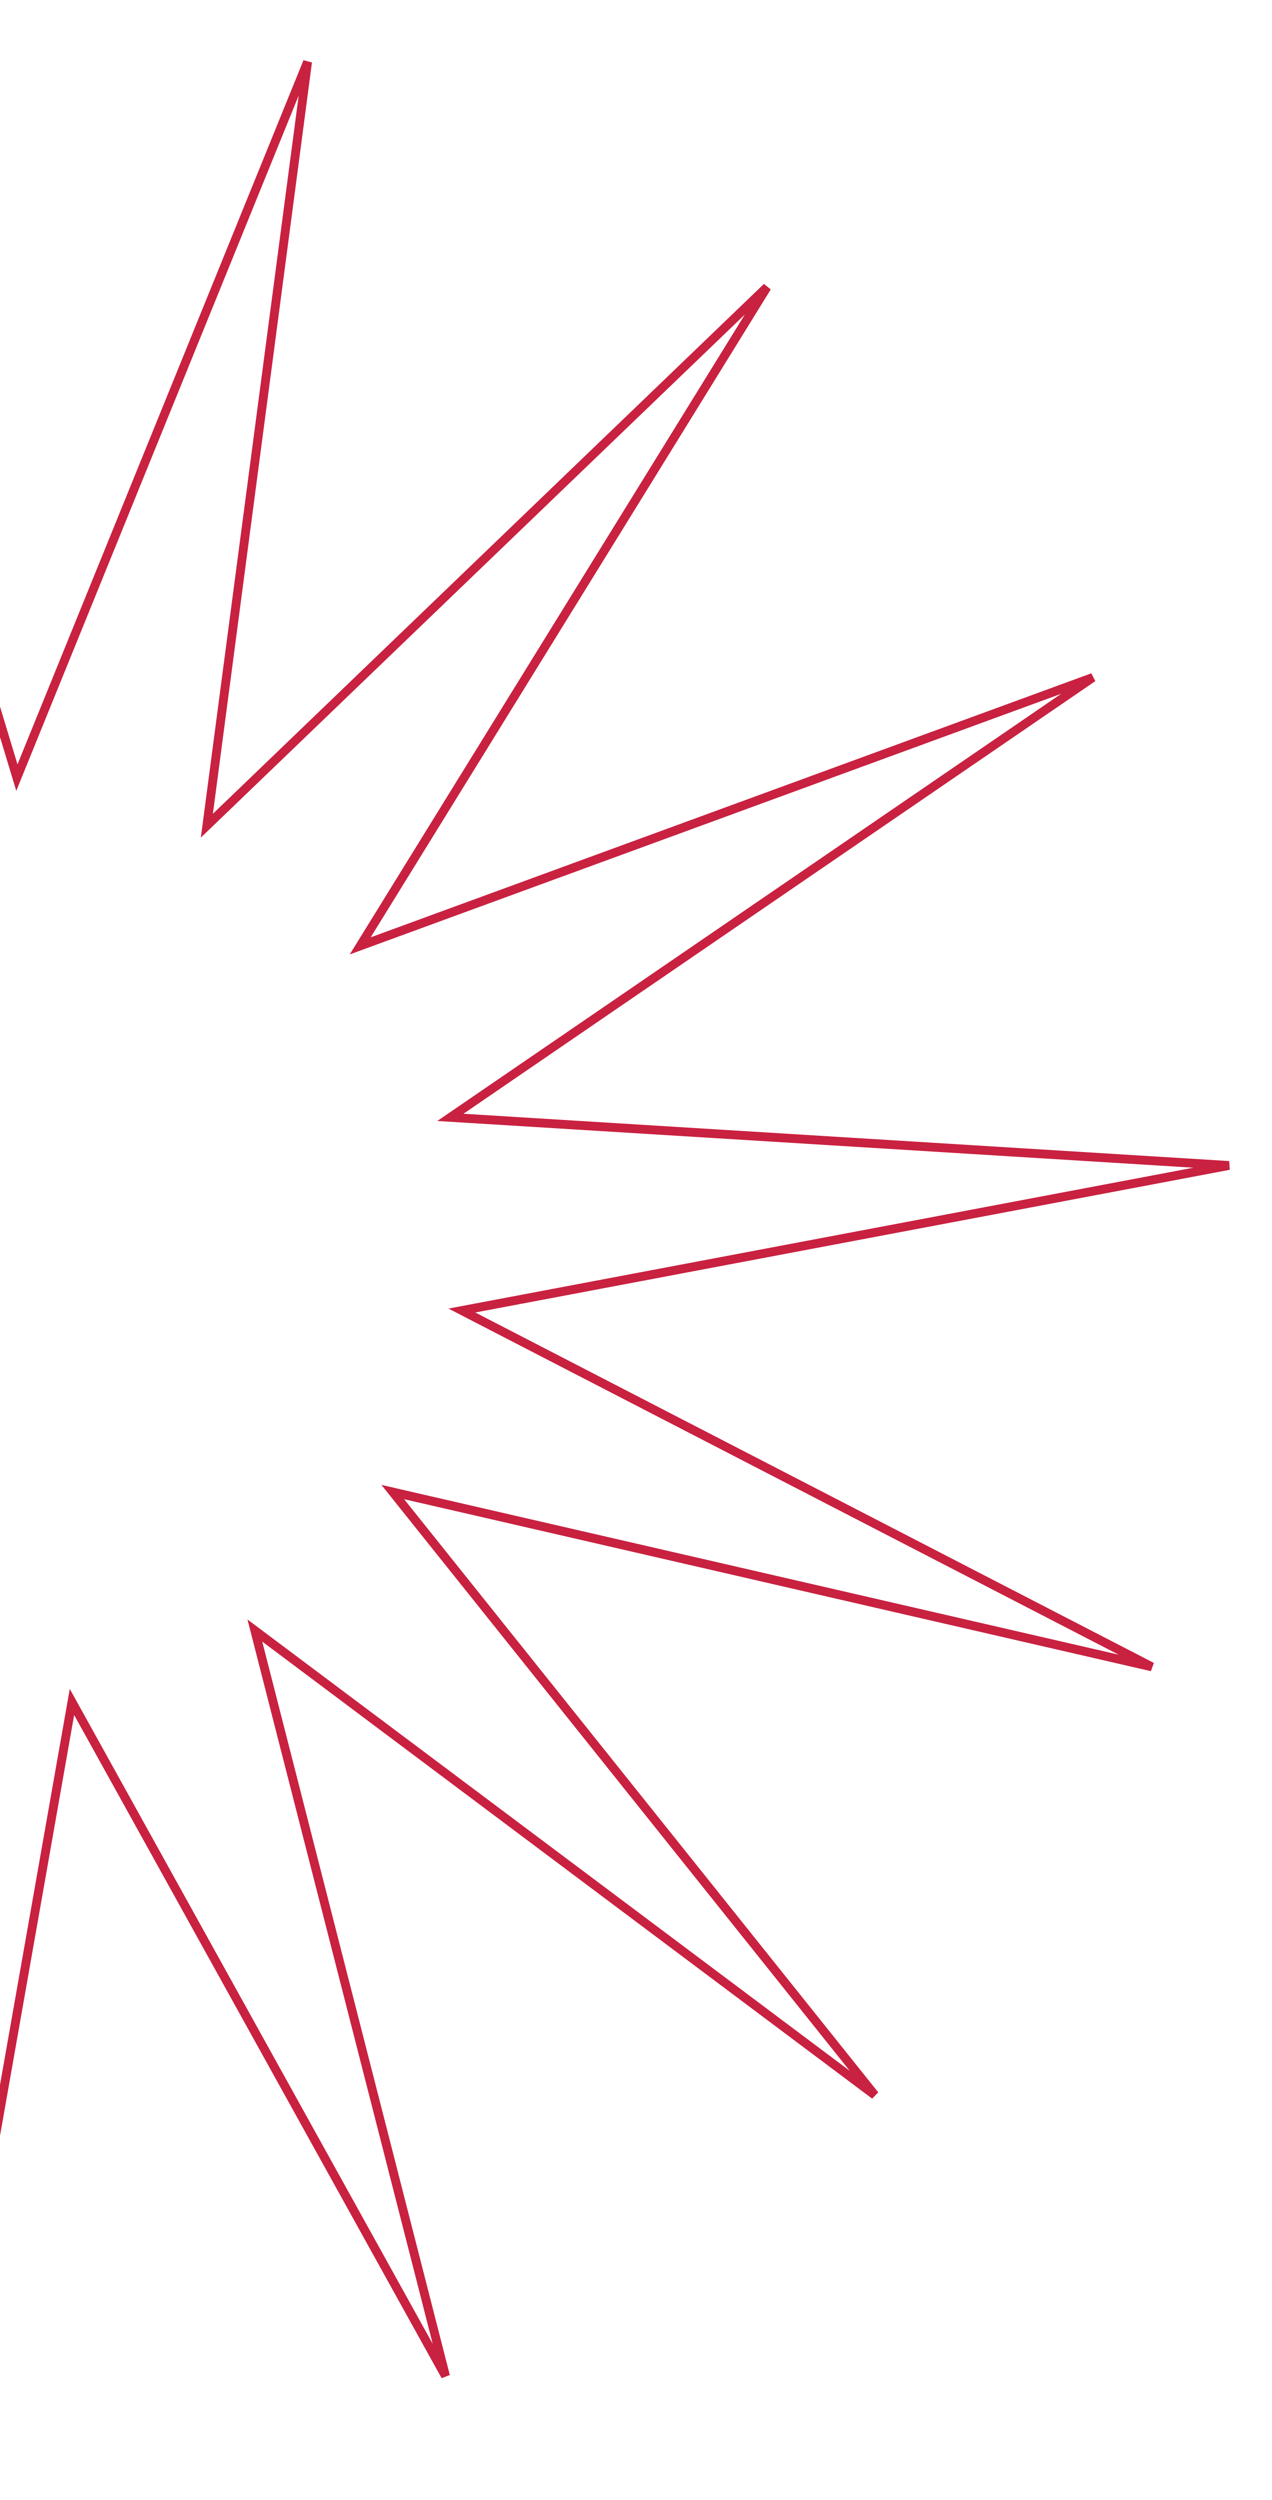 <svg width="144" height="283" viewBox="0 0 144 283" fill="none" xmlns="http://www.w3.org/2000/svg">
<path d="M1.501 86.669L1.911 88.023L2.443 86.713L34.821 7.004L23.605 92.049L23.419 93.464L24.448 92.475L86.83 32.498L41.535 105.841L40.776 107.07L42.132 106.573L123.717 76.687L52.186 125.66L50.986 126.482L52.438 126.571L139.126 131.926L53.716 148.077L52.29 148.347L53.58 149.013L130.401 188.682L45.863 169.215L44.464 168.892L45.36 170.014L99.036 237.158L29.986 185.419L28.85 184.567L29.202 185.943L50.436 268.962L8.831 193.89L8.146 192.655L7.901 194.046L-6.994 278.573L-13.948 193.164L-14.063 191.749L-14.86 192.924L-63.301 264.327L-34.412 183.365L-33.929 182.012L-35.148 182.773L-108.74 228.705L-49.022 166.184L-48.019 165.134L-49.455 165.344L-135.469 177.882L-55.249 144.594L-53.905 144.036L-55.307 143.65L-138.886 120.636L-52.016 122.329L-50.572 122.358L-51.69 121.443L-118.397 66.845L-39.886 103.242L-38.591 103.842L-39.228 102.565L-77.522 25.806L-20.956 90.629L-20.026 91.694L-20.08 90.281L-23.321 4.634L1.501 86.669Z" stroke="#C92140"/>
</svg>
